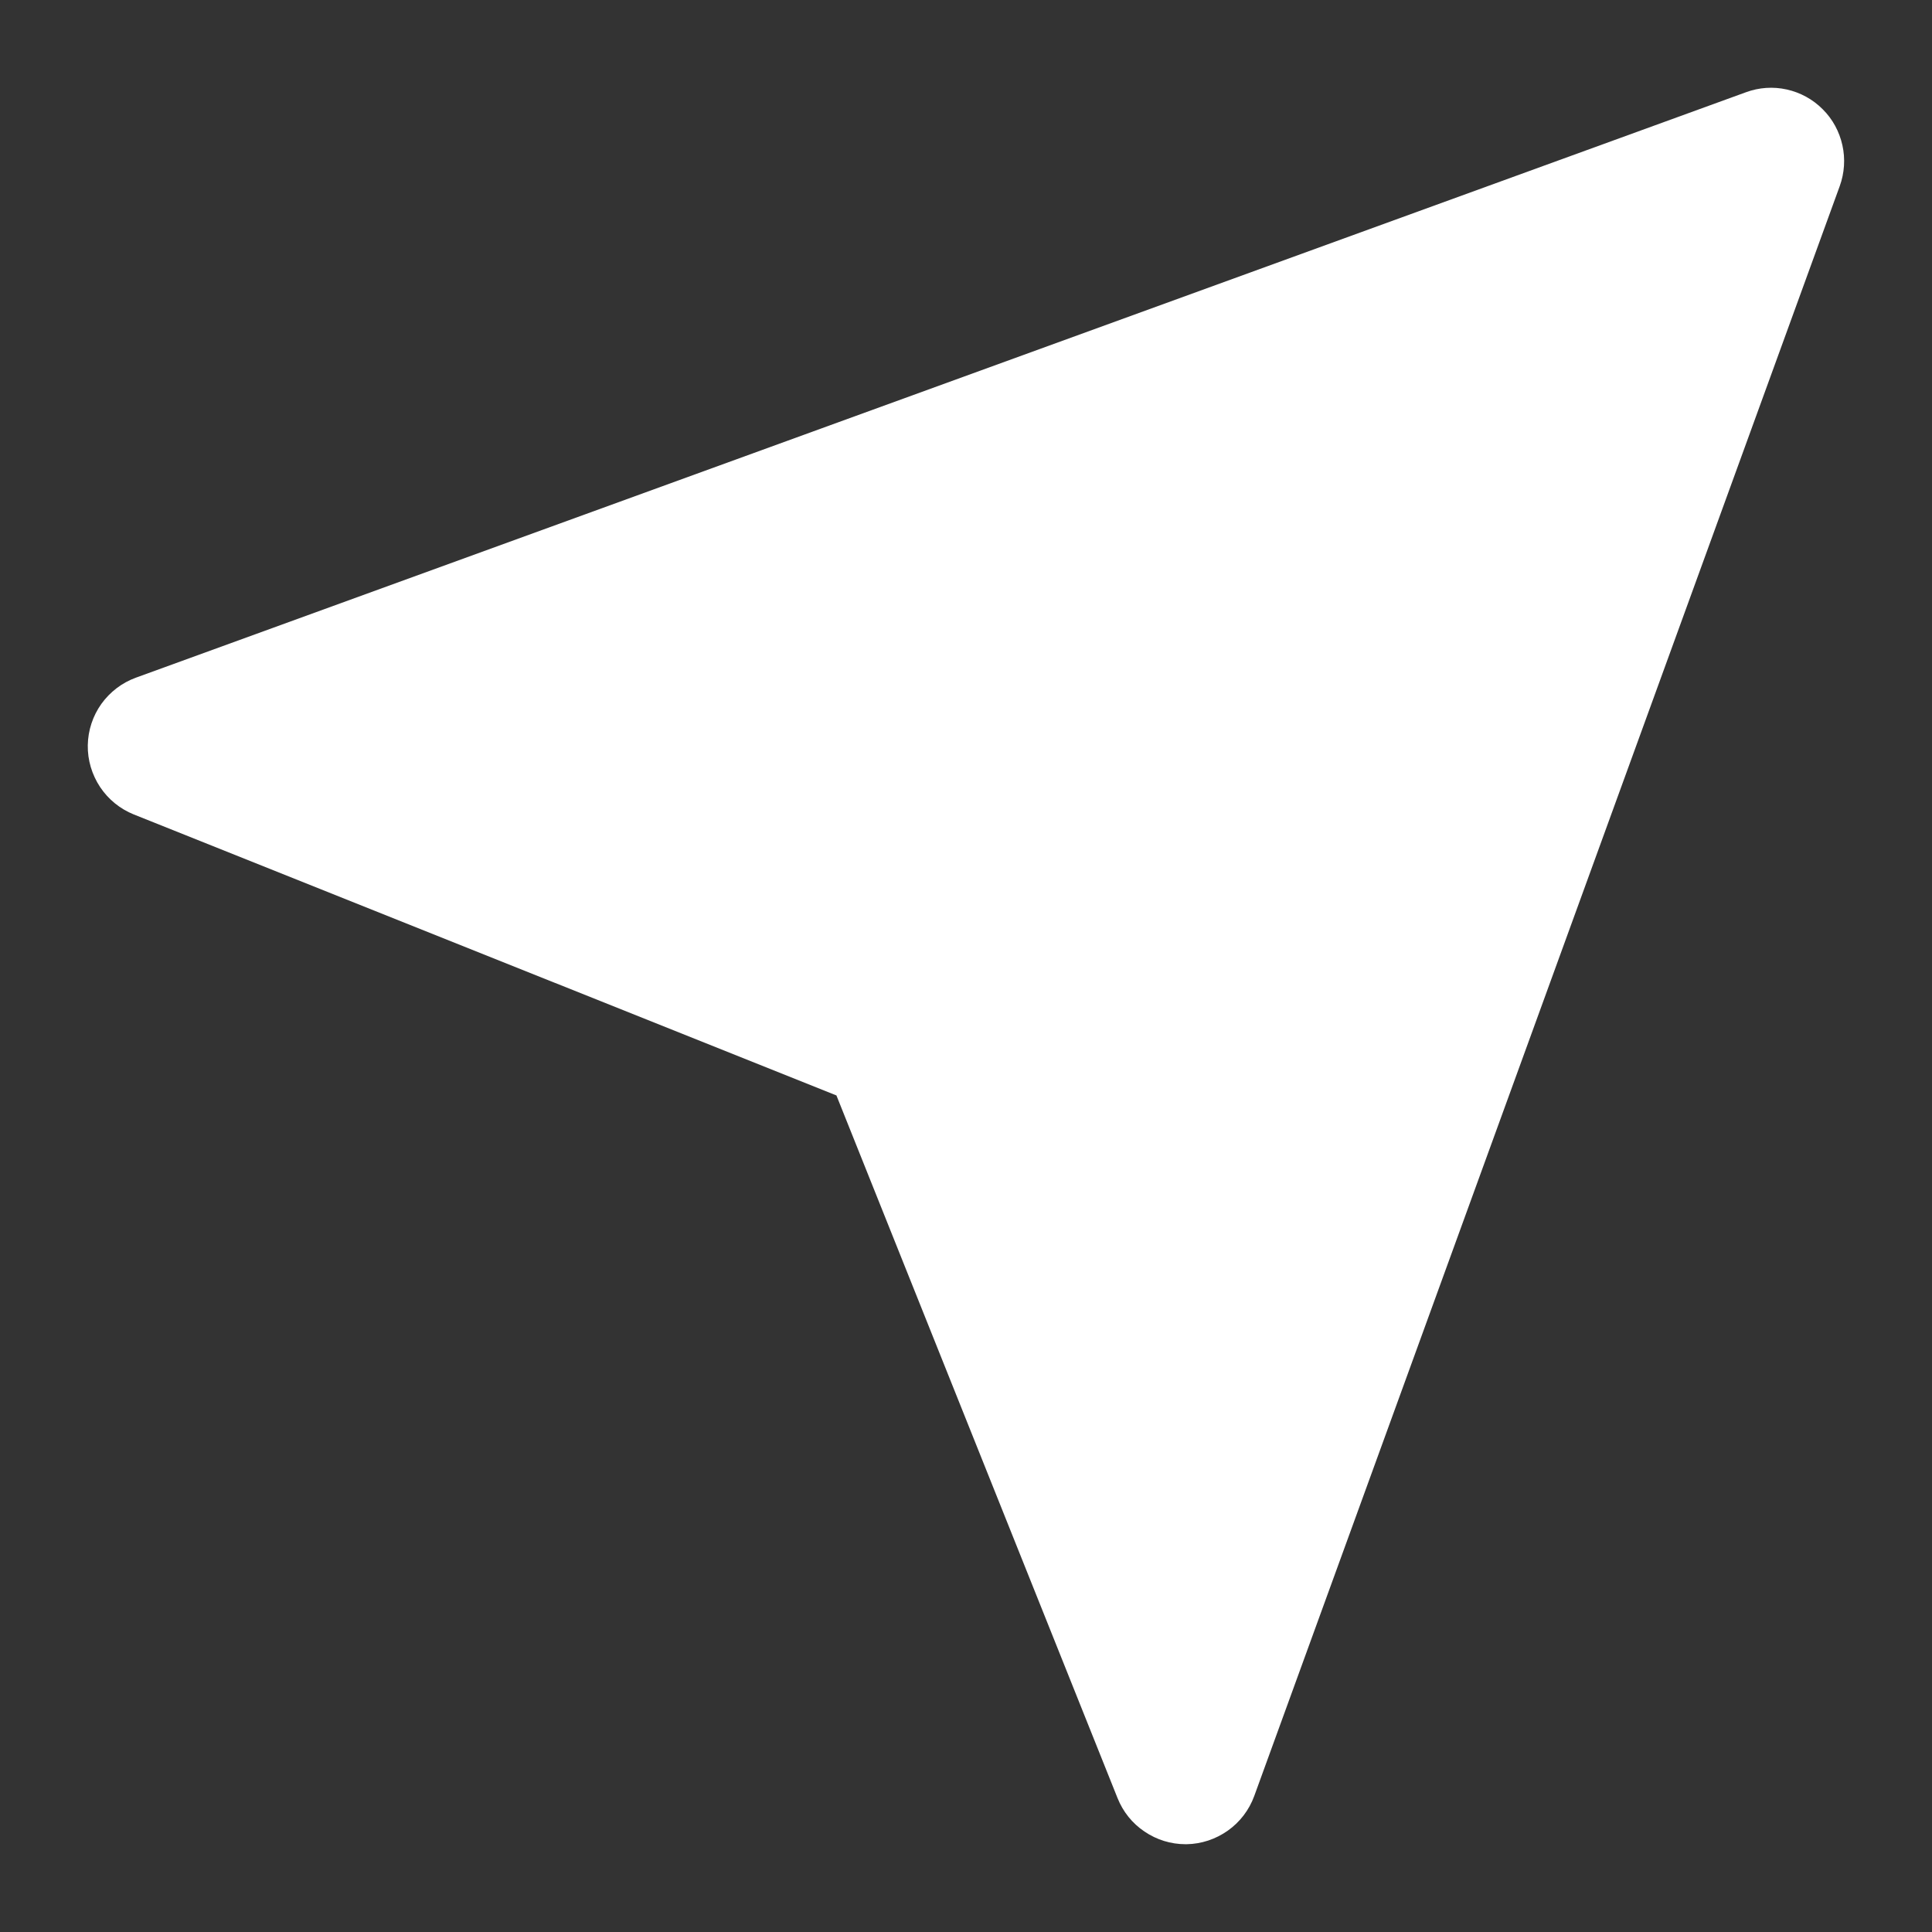 <svg width="16" height="16" viewBox="0 0 16 16" fill="none" xmlns="http://www.w3.org/2000/svg">
<rect x="0" y="0" width="16" height="16" fill="#333333" stroke="none"/>
<path d="M0.727 6.172C0.725 6.295 0.761 6.415 0.829 6.518C0.897 6.62 0.994 6.699 1.108 6.745L6.927 9.072L9.255 14.891C9.3 15.004 9.377 15.1 9.478 15.168C9.578 15.236 9.696 15.273 9.818 15.273H9.827C9.95 15.271 10.069 15.231 10.169 15.16C10.269 15.089 10.345 14.989 10.387 14.874L15.236 1.541C15.275 1.433 15.283 1.315 15.258 1.203C15.233 1.09 15.177 0.986 15.095 0.905C15.014 0.823 14.91 0.766 14.797 0.741C14.685 0.716 14.567 0.724 14.459 0.764L1.126 5.612C1.01 5.654 0.911 5.73 0.839 5.83C0.768 5.93 0.729 6.049 0.727 6.172Z" fill="white"/>
</svg>
